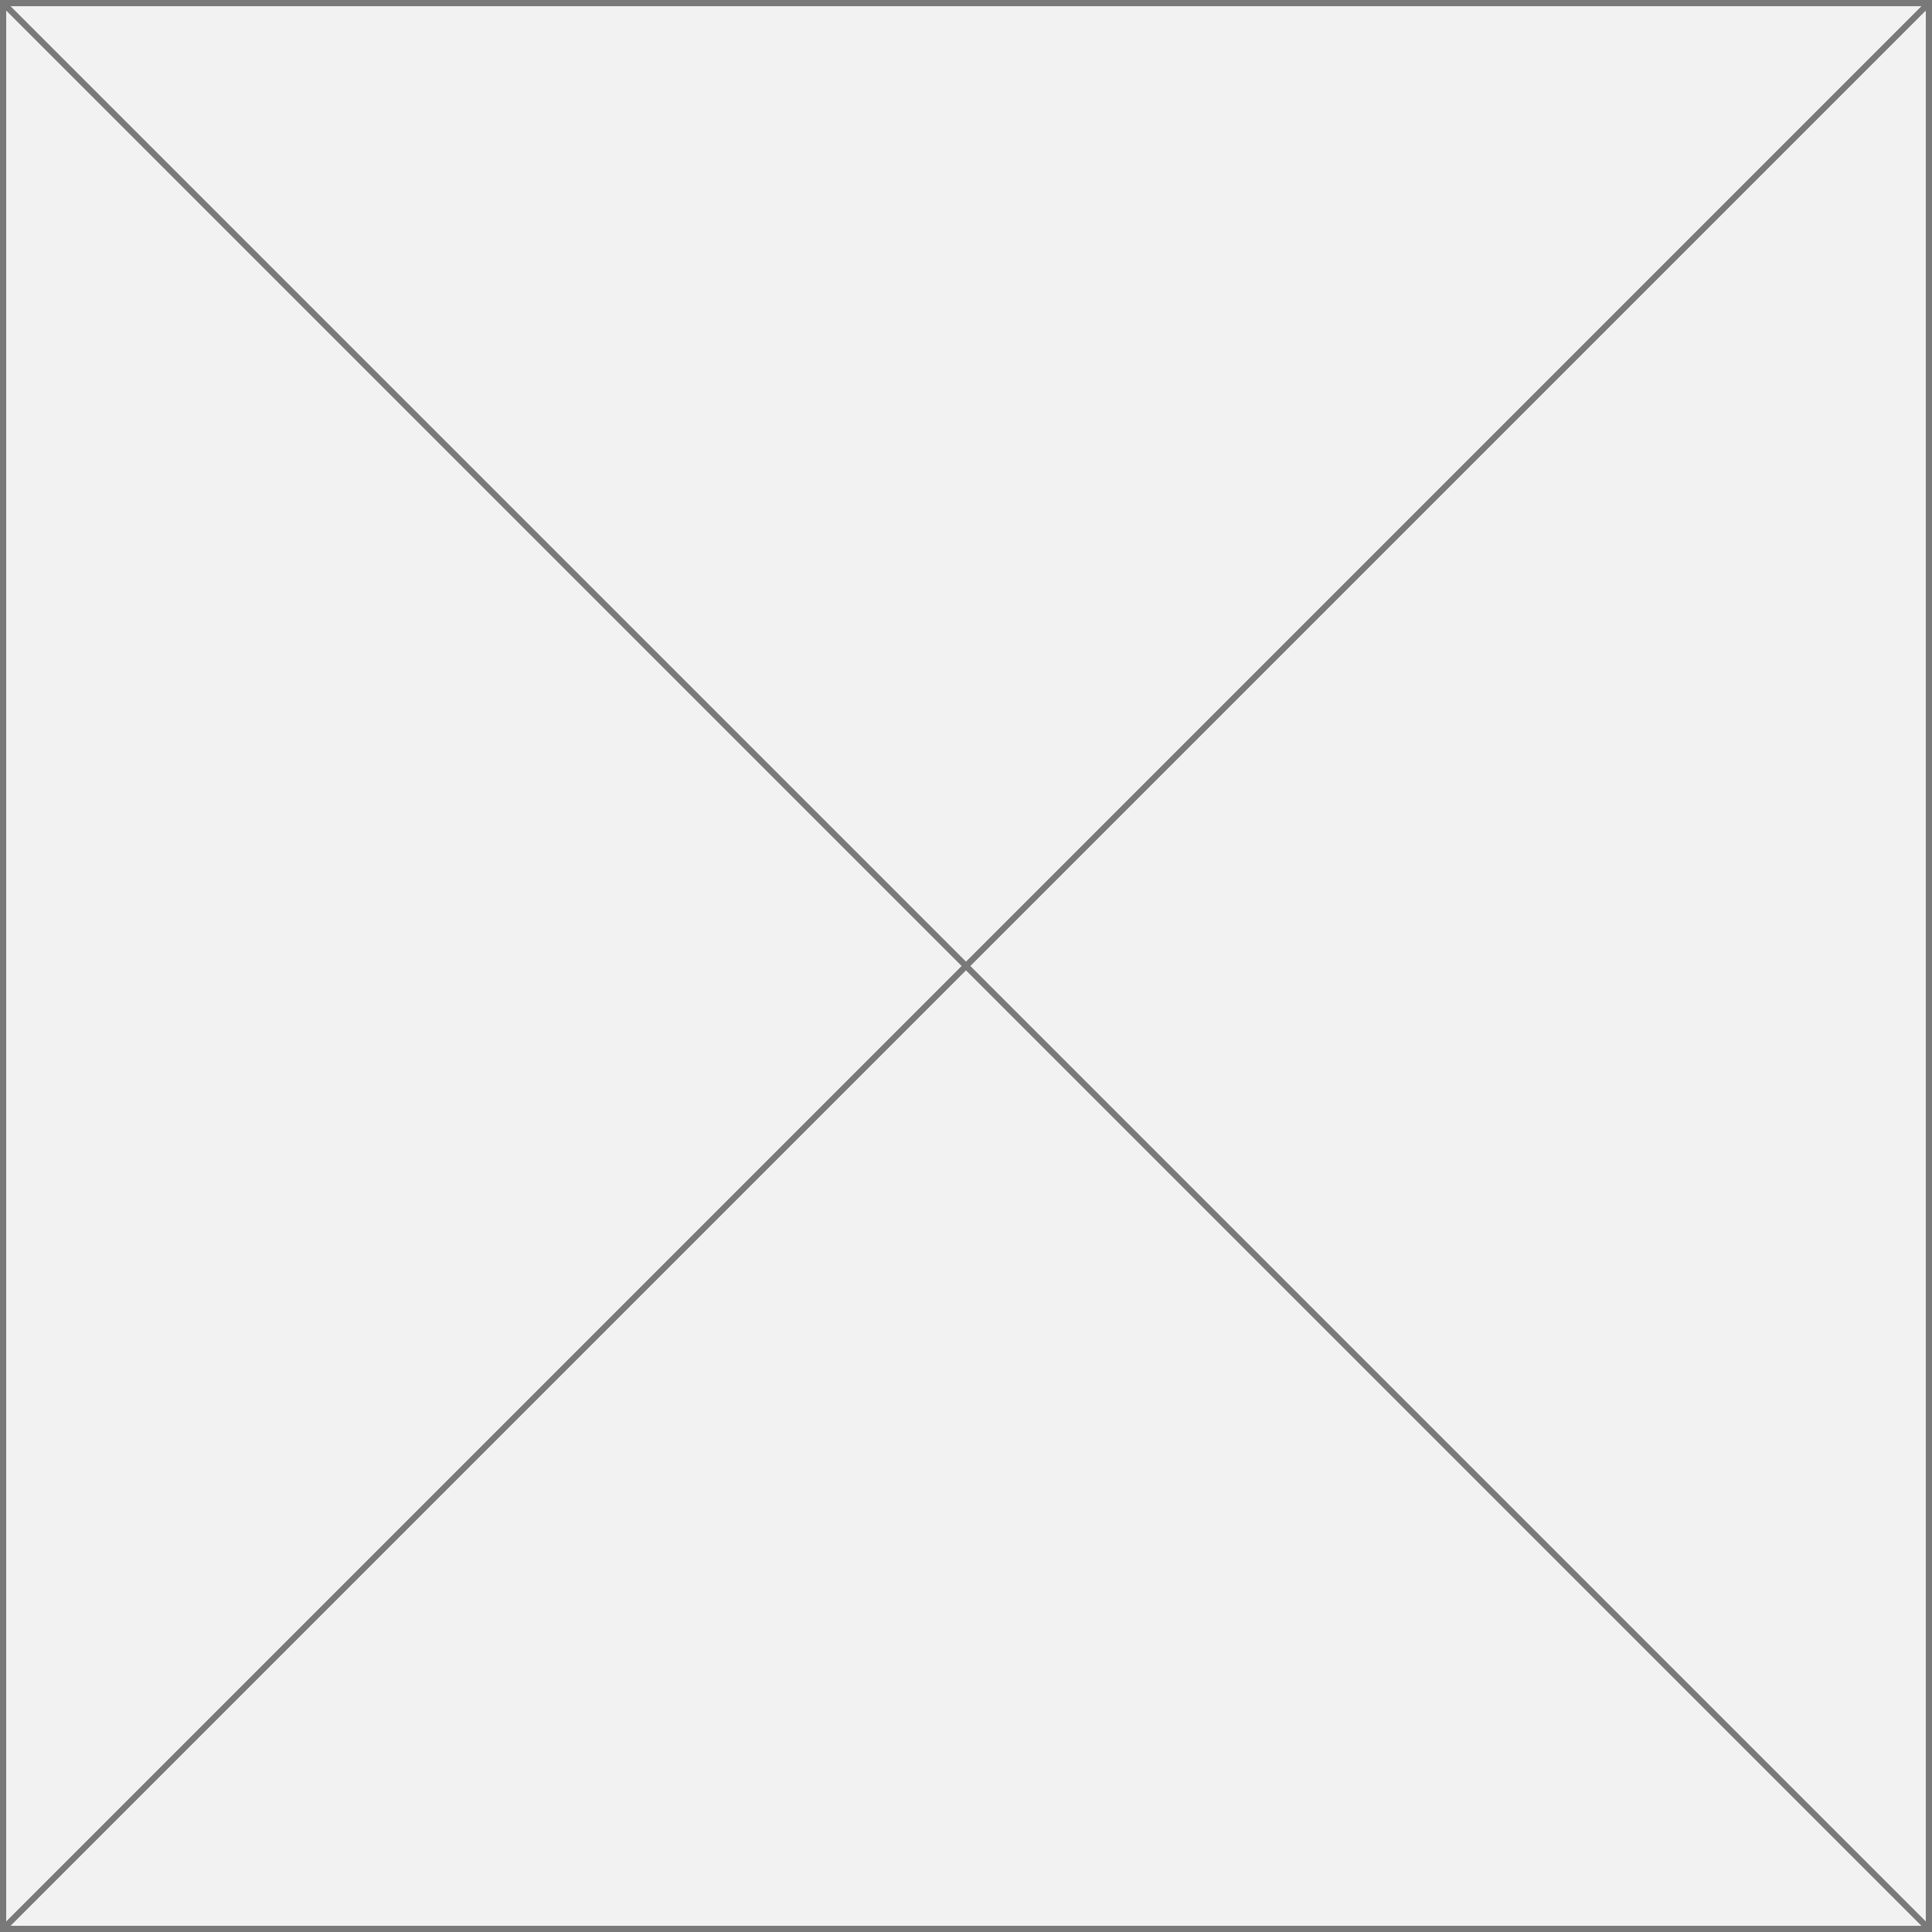 ﻿<?xml version="1.0" encoding="utf-8"?>
<svg version="1.1" xmlns:xlink="http://www.w3.org/1999/xlink" width="312px" height="312px" xmlns="http://www.w3.org/2000/svg">
  <rect width="100%" height="100%" fill="#333333" stroke="none"/>
  <g transform="matrix(1 0 0 1 -480 -347 )">
    <path d="M 480.5 347.5  L 791.5 347.5  L 791.5 658.5  L 480.5 658.5  L 480.5 347.5  Z " fill-rule="nonzero" fill="#f2f2f2" stroke="none" />
    <path d="M 480.5 347.5  L 791.5 347.5  L 791.5 658.5  L 480.5 658.5  L 480.5 347.5  Z " stroke-width="1" stroke="#797979" fill="none" />
    <path d="M 480.354 347.354  L 791.646 658.646  M 791.646 347.354  L 480.354 658.646  " stroke-width="1" stroke="#797979" fill="none" />
  </g>
</svg>